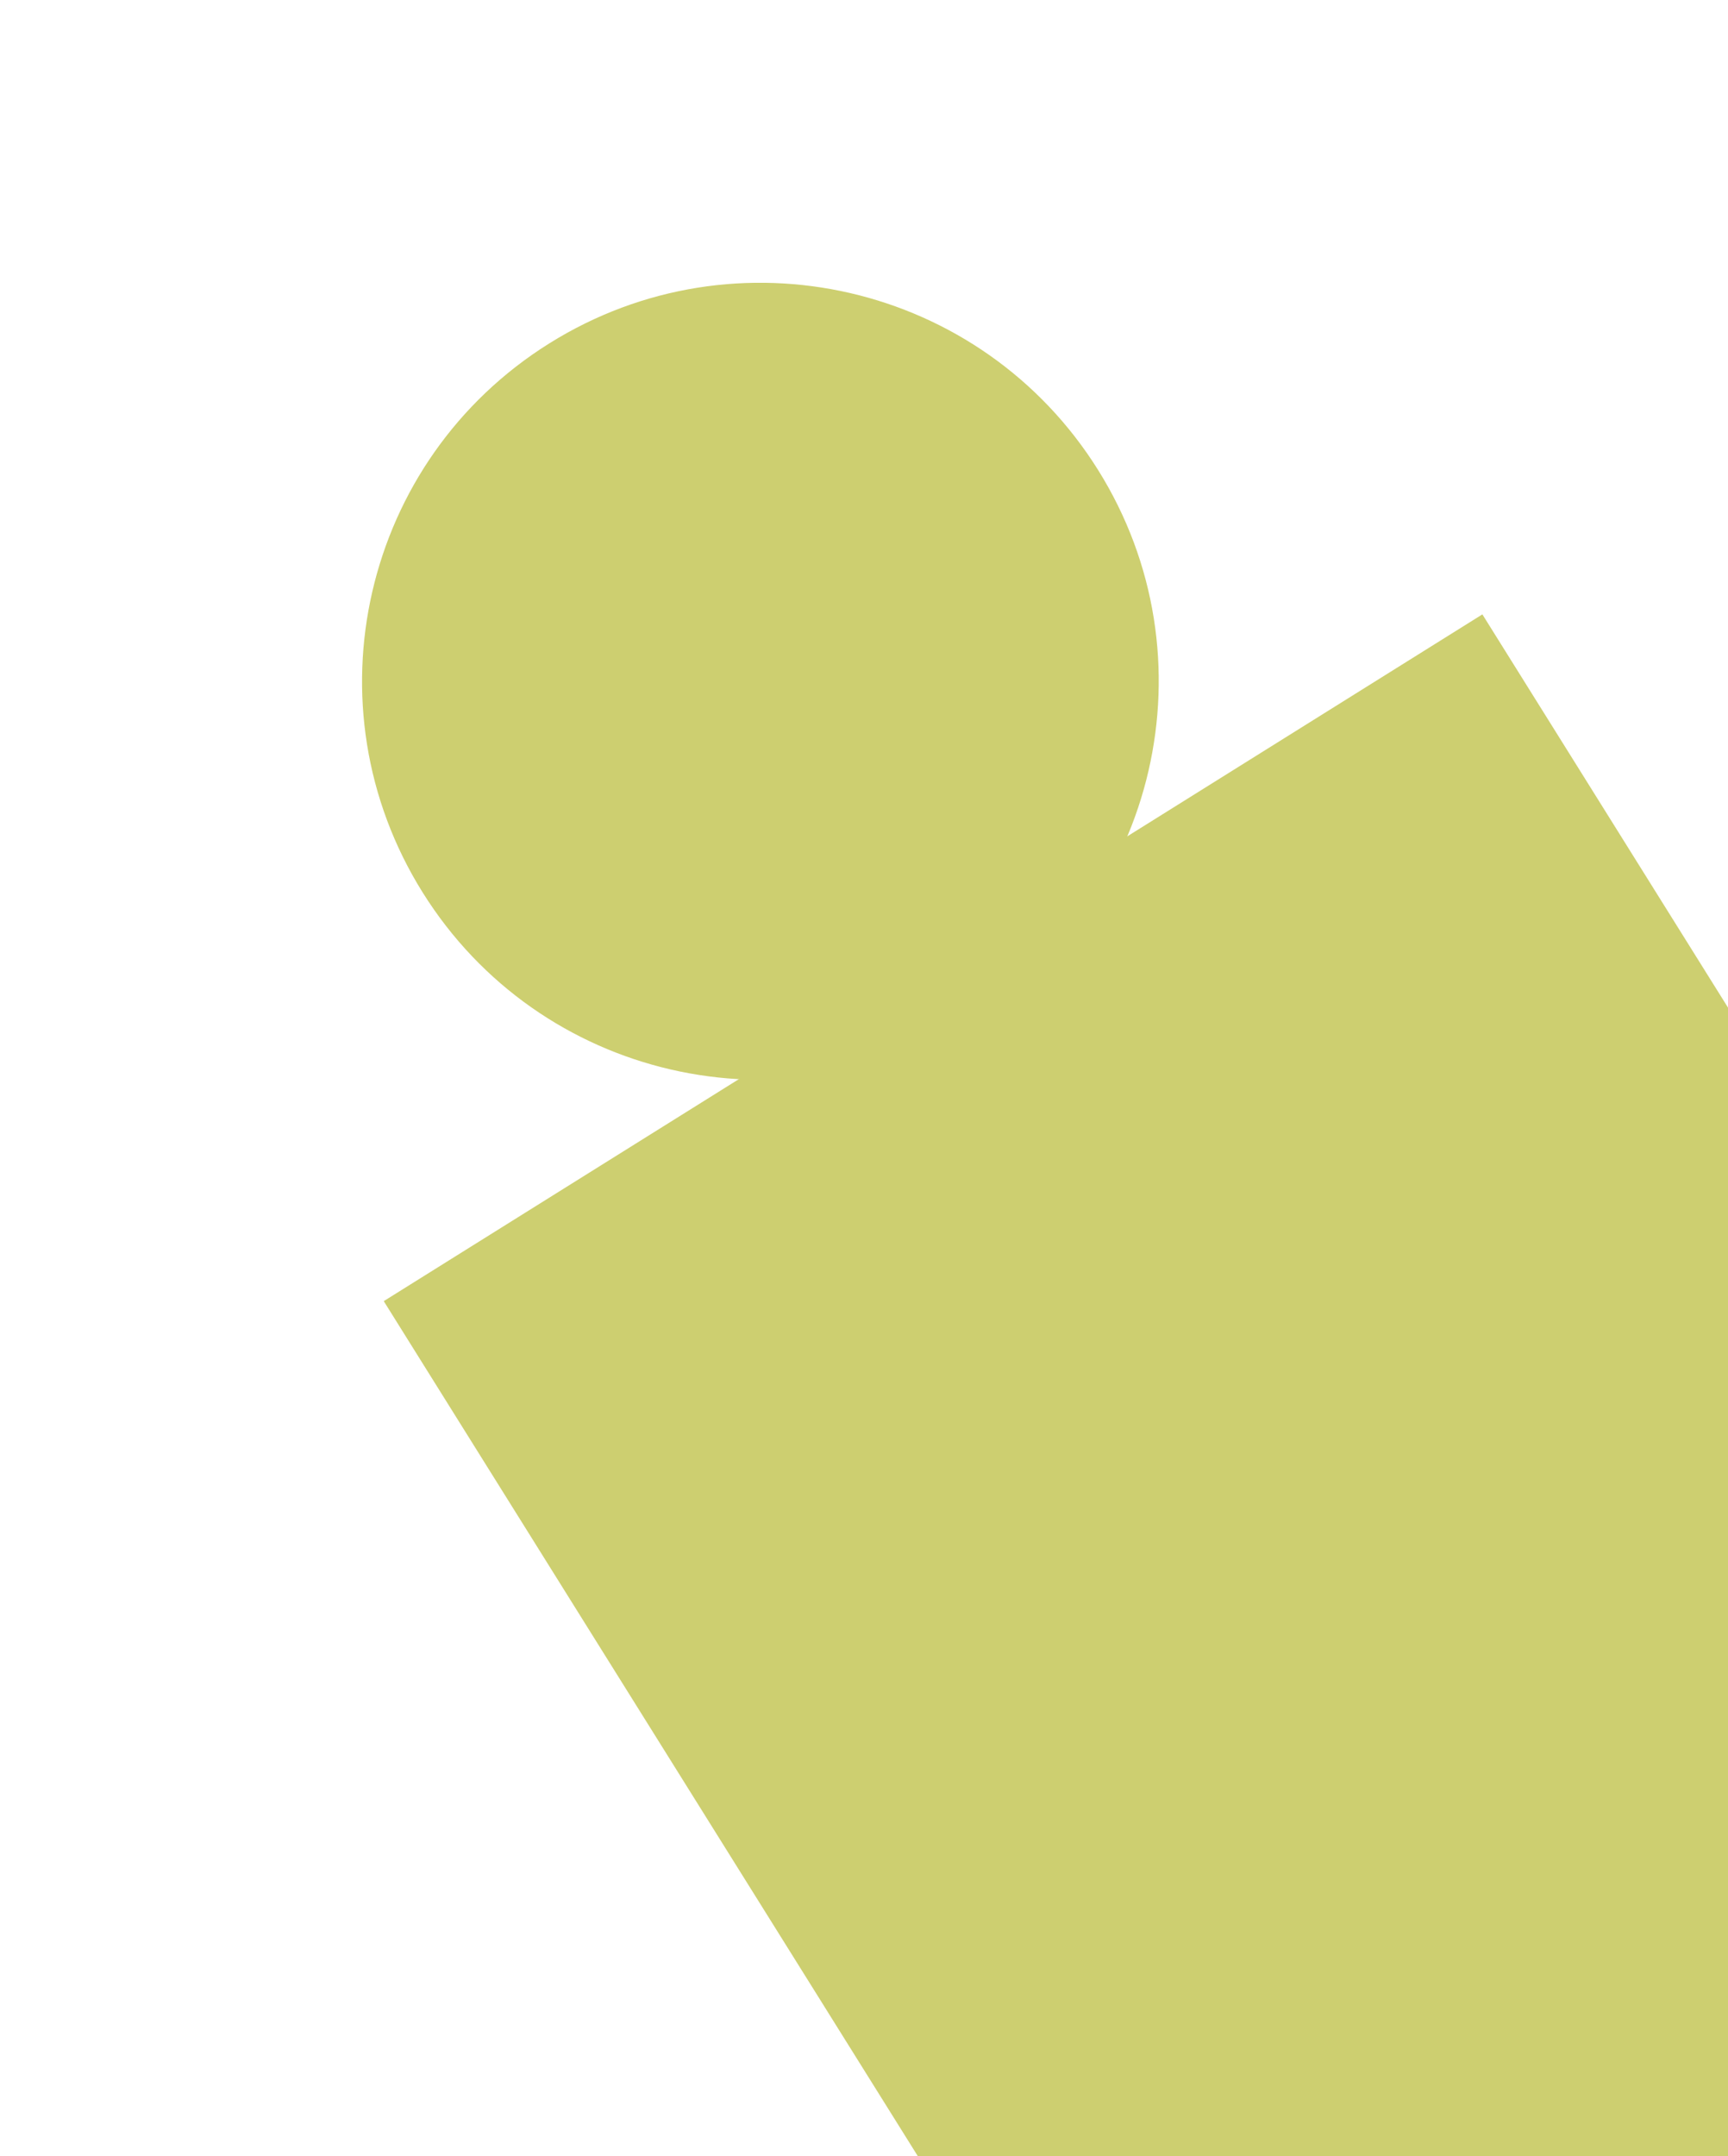 <svg width="623" height="777" viewBox="0 0 623 777" fill="none" xmlns="http://www.w3.org/2000/svg">
<path d="M534.446 221.415L138.355 468.92L447.597 963.81L843.688 716.306L534.446 221.415Z" fill="#CDCF70"/>
<path d="M350.243 367.302C417.499 325.276 437.952 236.685 395.926 169.429C353.9 102.174 265.309 81.721 198.054 123.747C130.798 165.773 110.345 254.363 152.371 321.619C194.397 388.875 282.988 409.328 350.243 367.302Z" fill="#CDCF70"/>
</svg>
